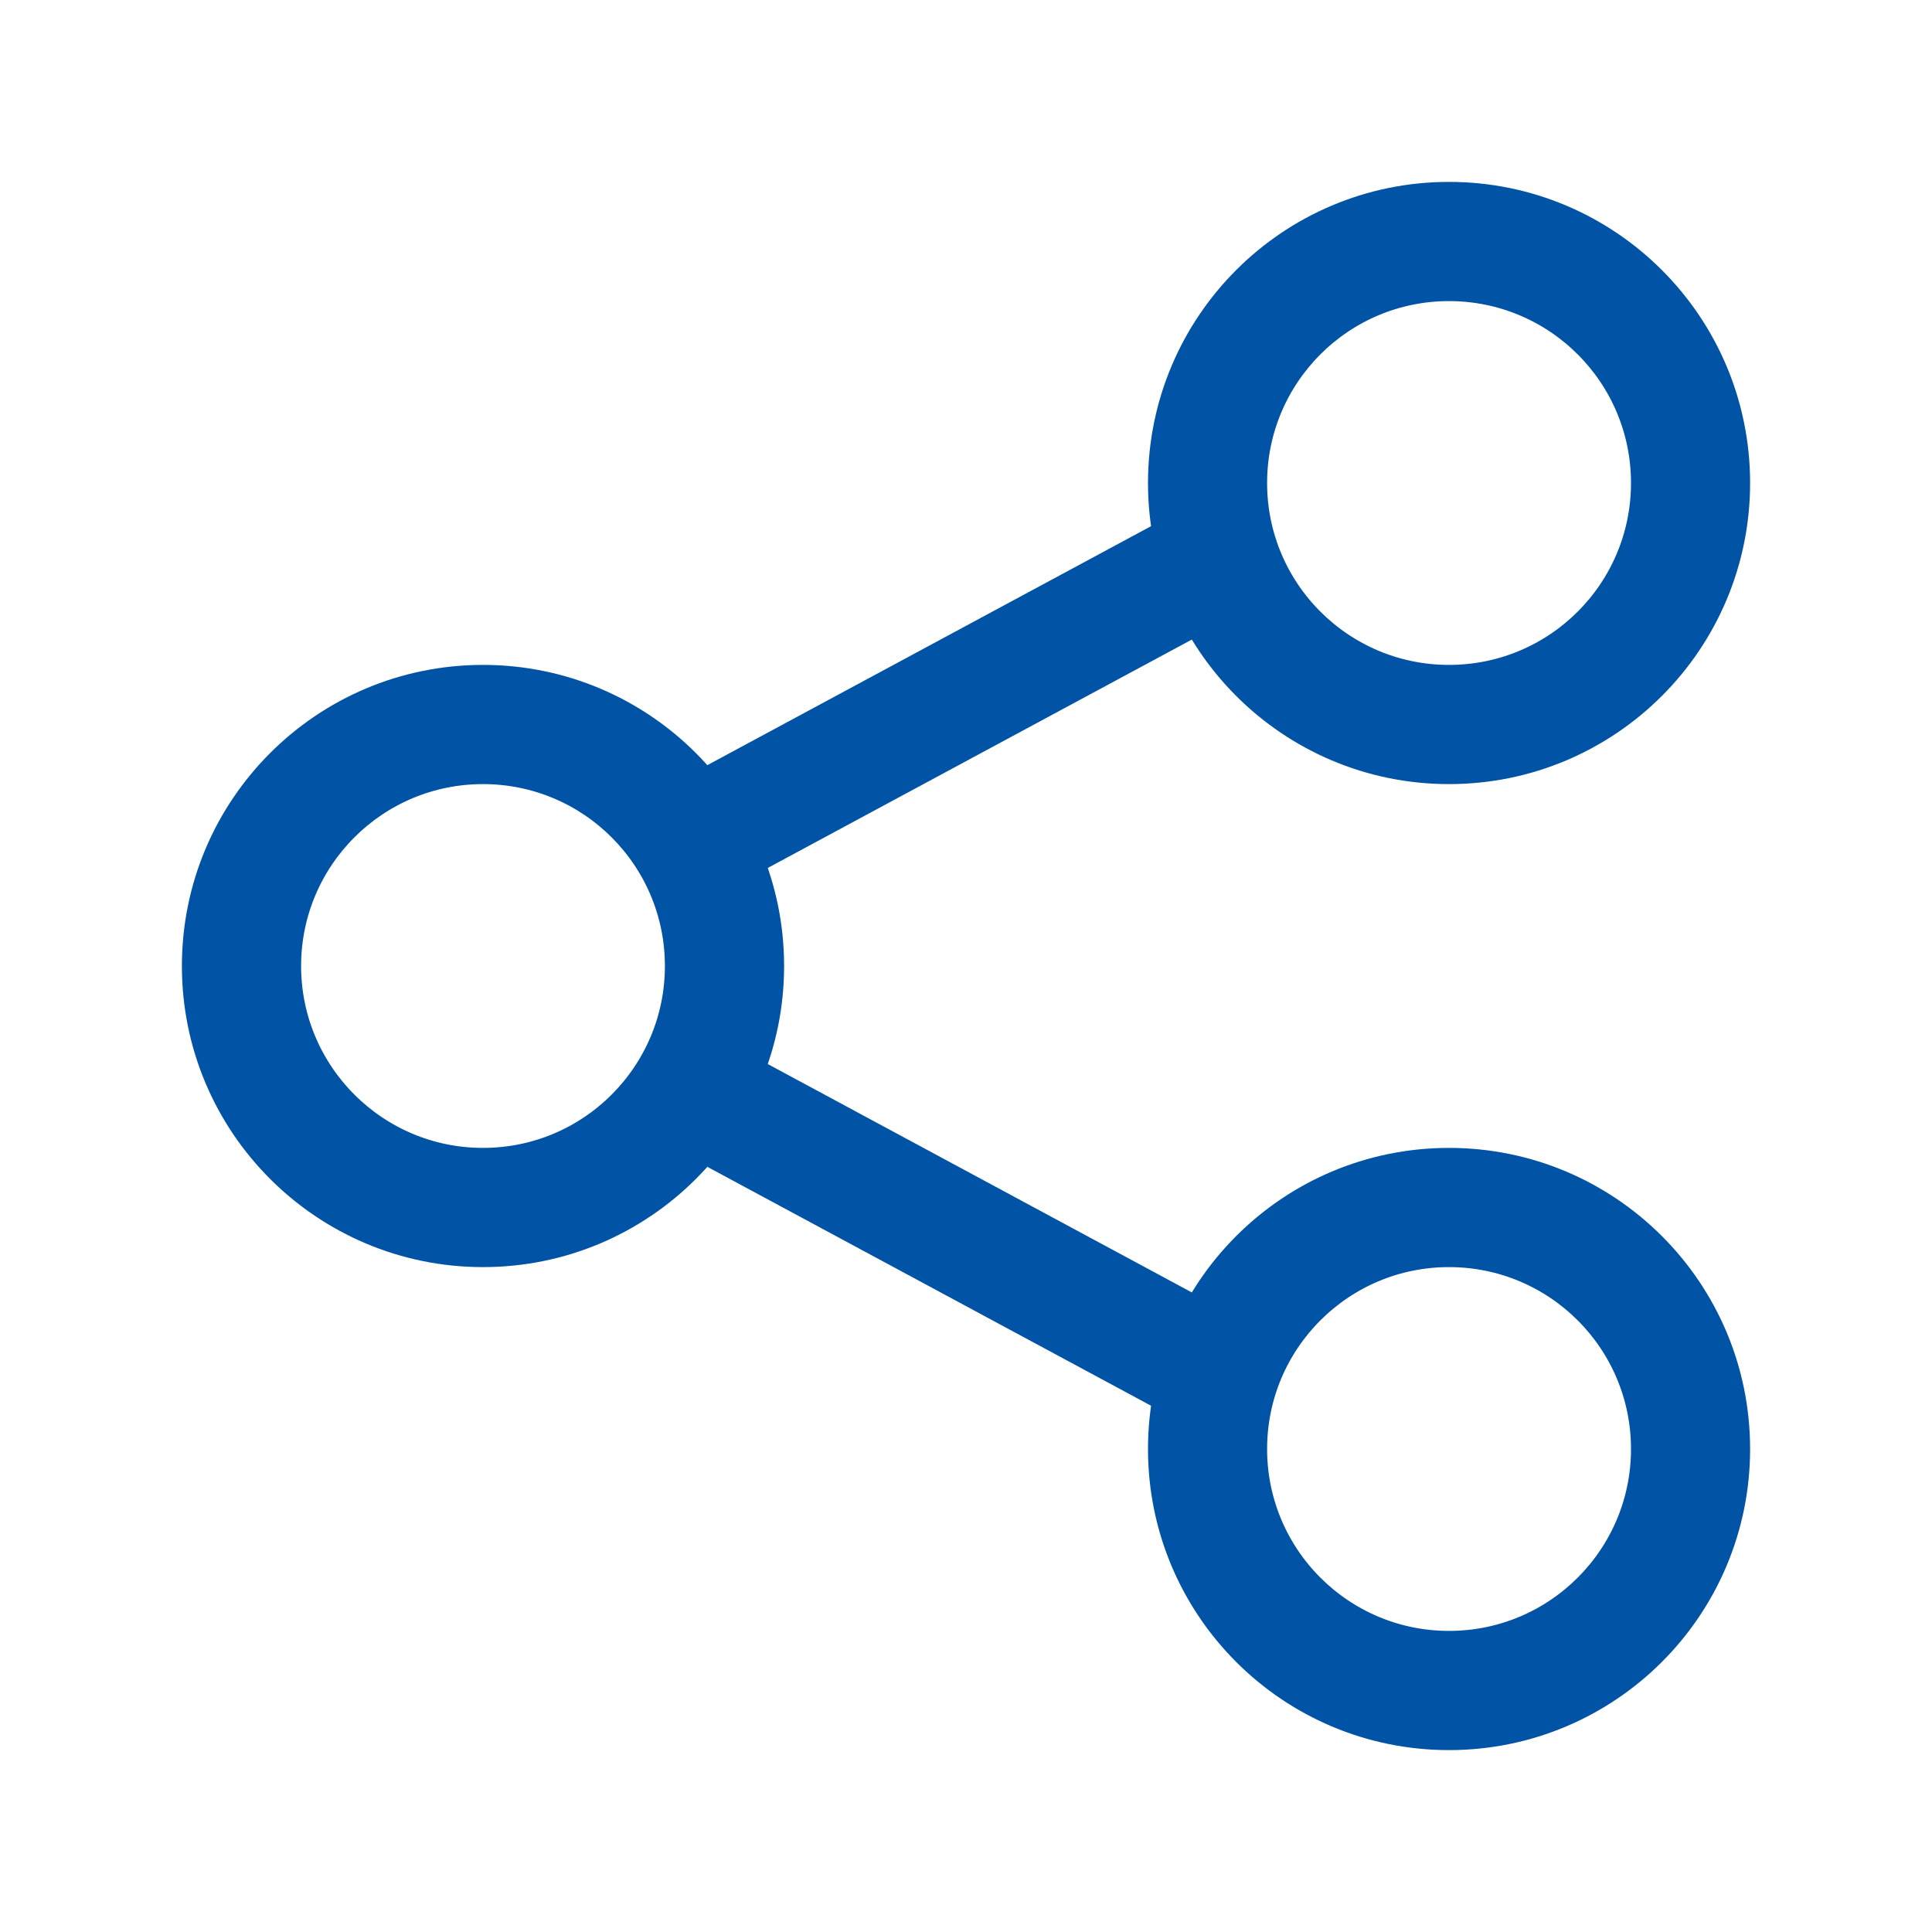 <svg width="20" height="20" viewBox="0 0 20 20" fill="none" xmlns="http://www.w3.org/2000/svg">
<path fill-rule="evenodd" clip-rule="evenodd" d="M5 7.917C3.85 7.917 2.917 8.849 2.917 10C2.917 11.15 3.85 12.083 5 12.083C6.151 12.083 7.083 11.15 7.083 10C7.083 8.849 6.151 7.917 5 7.917ZM2.083 10C2.083 8.389 3.389 7.083 5 7.083C6.611 7.083 7.917 8.389 7.917 10C7.917 11.611 6.611 12.917 5 12.917C3.389 12.917 2.083 11.611 2.083 10Z" fill="#0053A5" stroke="#0053A5" stroke-width="0.4"/>
<path fill-rule="evenodd" clip-rule="evenodd" d="M15 2.917C13.85 2.917 12.917 3.849 12.917 5C12.917 6.151 13.85 7.083 15 7.083C16.151 7.083 17.084 6.151 17.084 5C17.084 3.849 16.151 2.917 15 2.917ZM12.084 5C12.084 3.389 13.389 2.083 15 2.083C16.611 2.083 17.917 3.389 17.917 5C17.917 6.611 16.611 7.917 15 7.917C13.389 7.917 12.084 6.611 12.084 5Z" fill="#0053A5" stroke="#0053A5" stroke-width="0.4"/>
<path fill-rule="evenodd" clip-rule="evenodd" d="M15 12.917C13.85 12.917 12.917 13.849 12.917 15C12.917 16.151 13.85 17.083 15 17.083C16.151 17.083 17.084 16.151 17.084 15C17.084 13.849 16.151 12.917 15 12.917ZM12.084 15C12.084 13.389 13.389 12.083 15 12.083C16.611 12.083 17.917 13.389 17.917 15C17.917 16.611 16.611 17.917 15 17.917C13.389 17.917 12.084 16.611 12.084 15Z" fill="#0053A5" stroke="#0053A5" stroke-width="0.4"/>
<path fill-rule="evenodd" clip-rule="evenodd" d="M12.697 6.2L7.281 9.117L6.886 8.383L12.302 5.466L12.697 6.2Z" fill="#0053A5" stroke="#0053A5" stroke-width="0.4" stroke-linejoin="round"/>
<path fill-rule="evenodd" clip-rule="evenodd" d="M12.302 14.533L6.886 11.617L7.281 10.883L12.697 13.8L12.302 14.533Z" fill="#0053A5" stroke="#0053A5" stroke-width="0.4" stroke-linejoin="round"/>
</svg>
